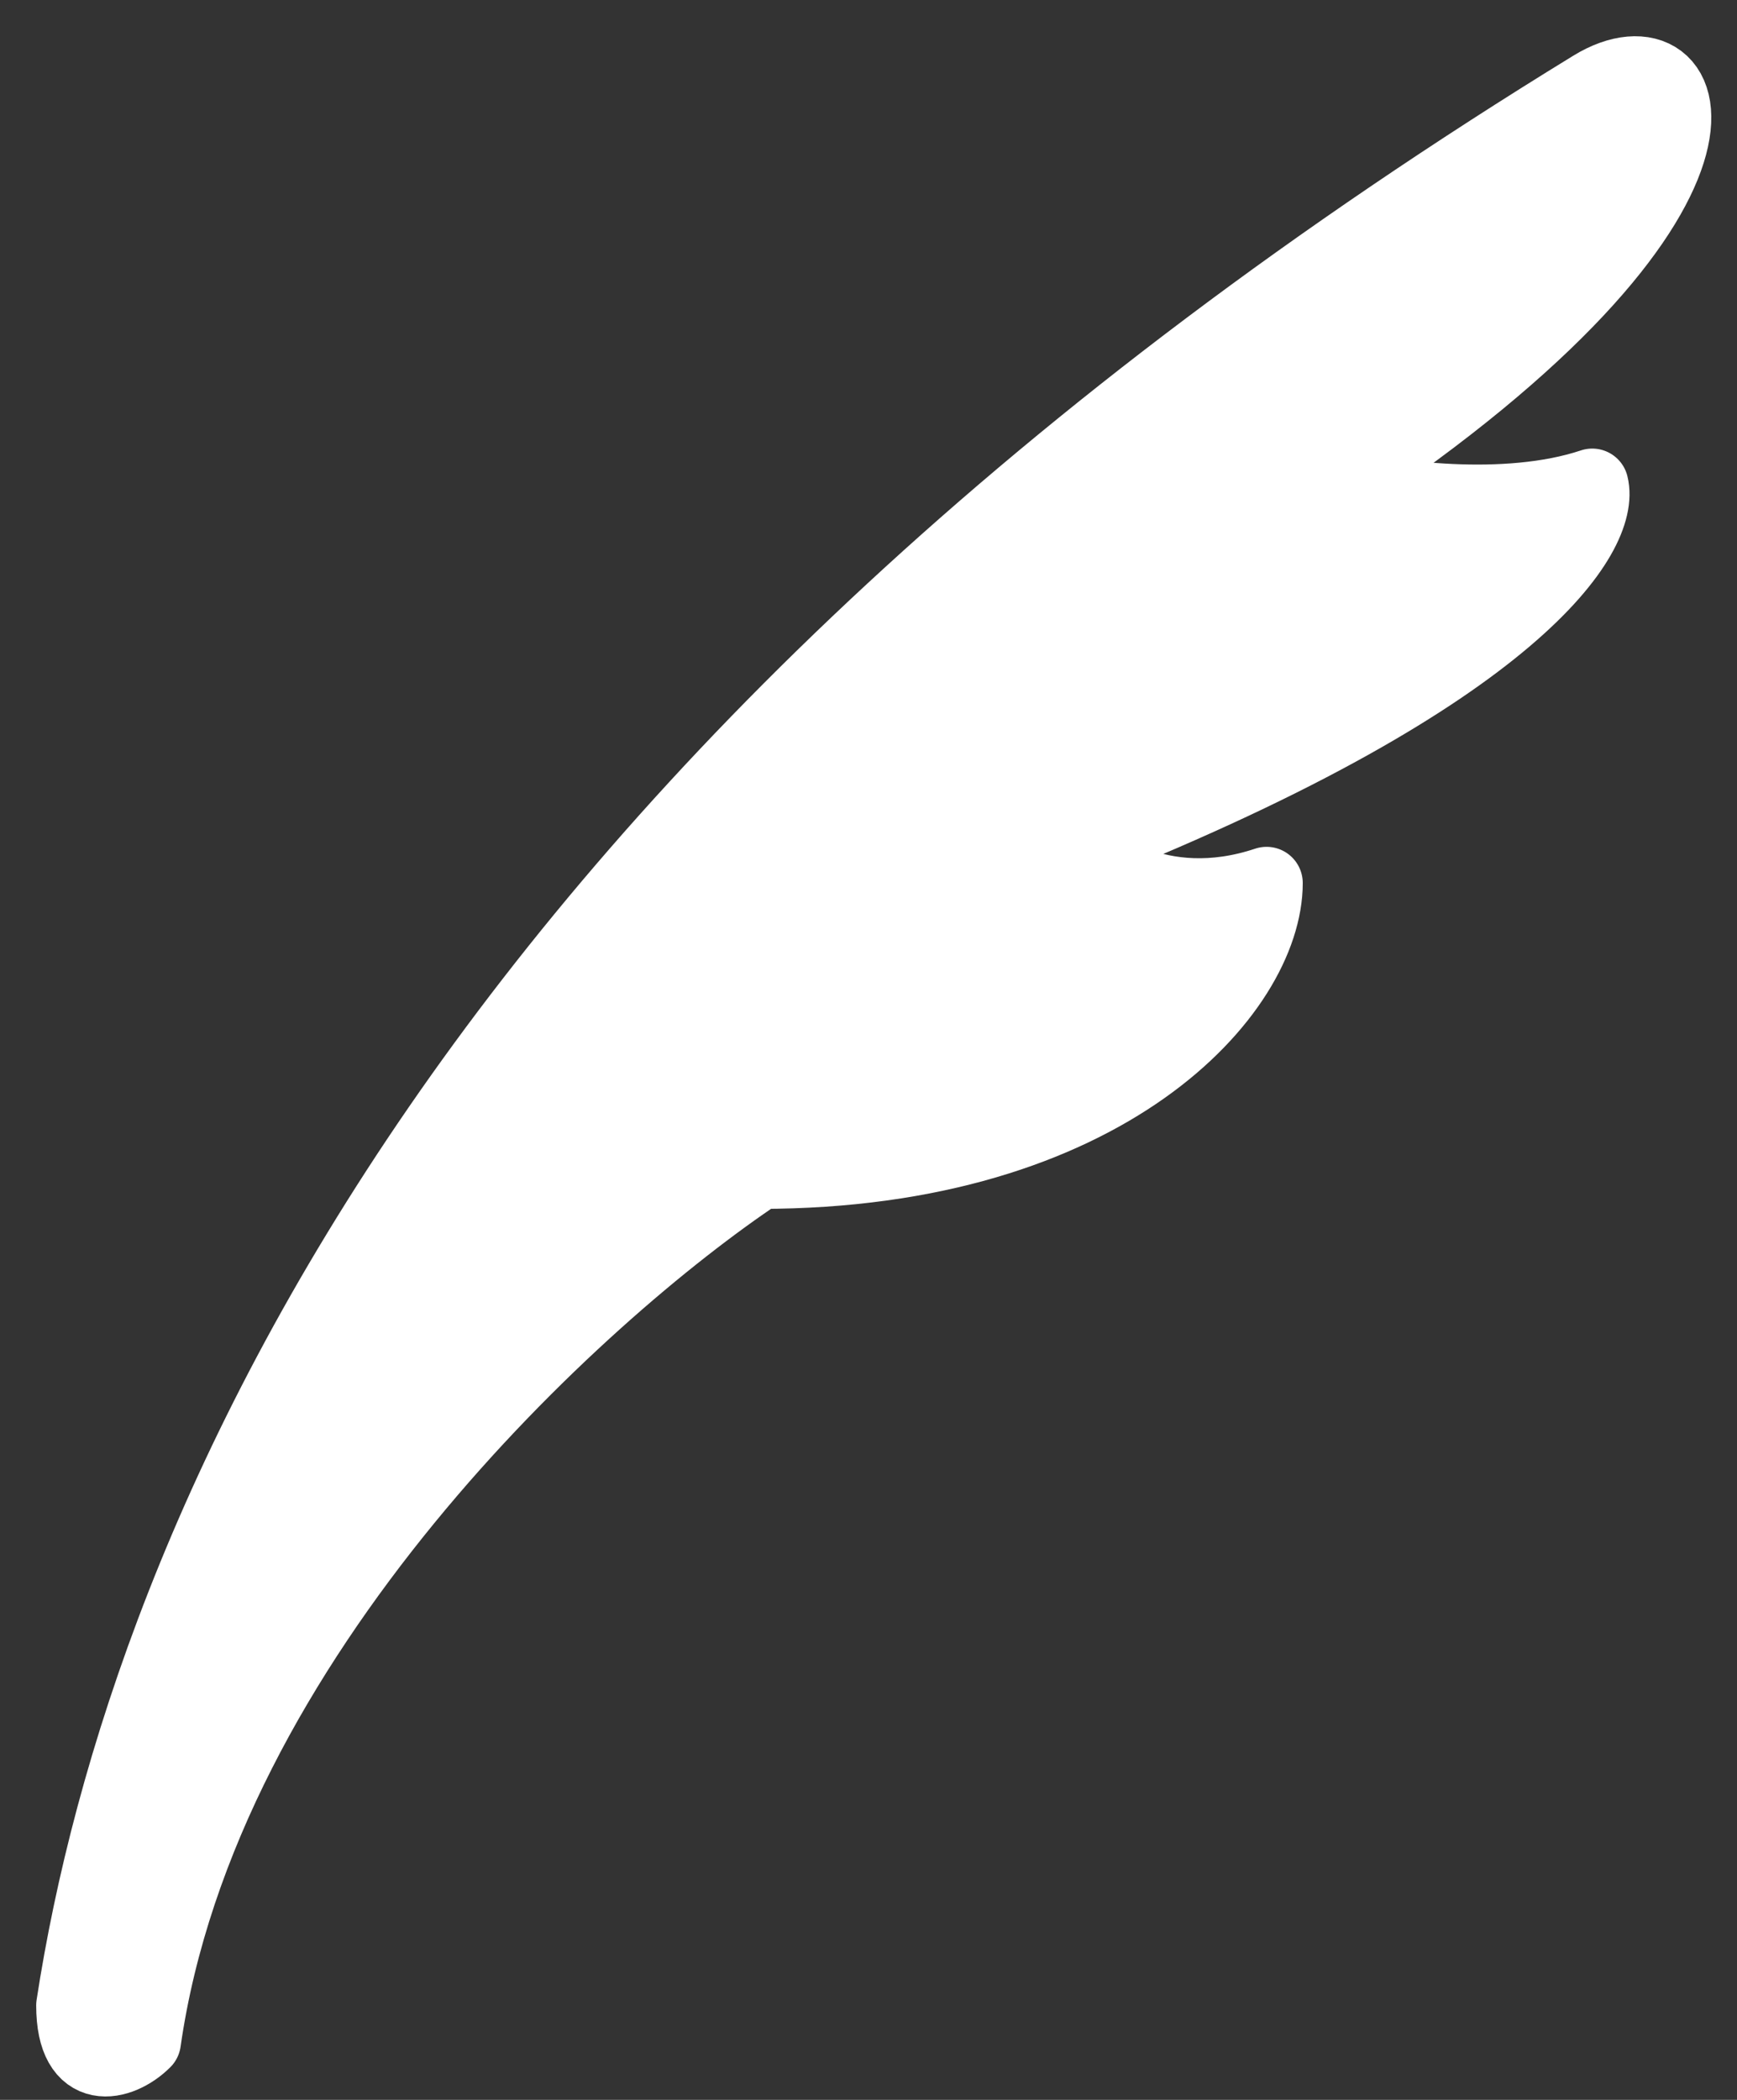 <svg width="24" height="29" viewBox="0 0 24 29" fill="none" xmlns="http://www.w3.org/2000/svg">
<rect x="0" y="0" width="24" height="29" fill="#333333" stroke="none"/>
<path d="M22 1.195C6.5 10.695 2 21.195 1 27.695C1 28.695 1.667 28.528 2 28.195C2.8 22.595 8 17.861 10.5 16.195C15.3 16.195 17.5 13.695 17.5 12.195C16 12.695 15 11.861 15 11.695C21 9.295 22.167 7.361 22 6.695C20.8 7.095 19.167 6.861 18.5 6.695C24.5 2.695 23.5 0.276 22 1.195Z" fill="white" stroke="white" stroke-linejoin="round"/>
</svg>
